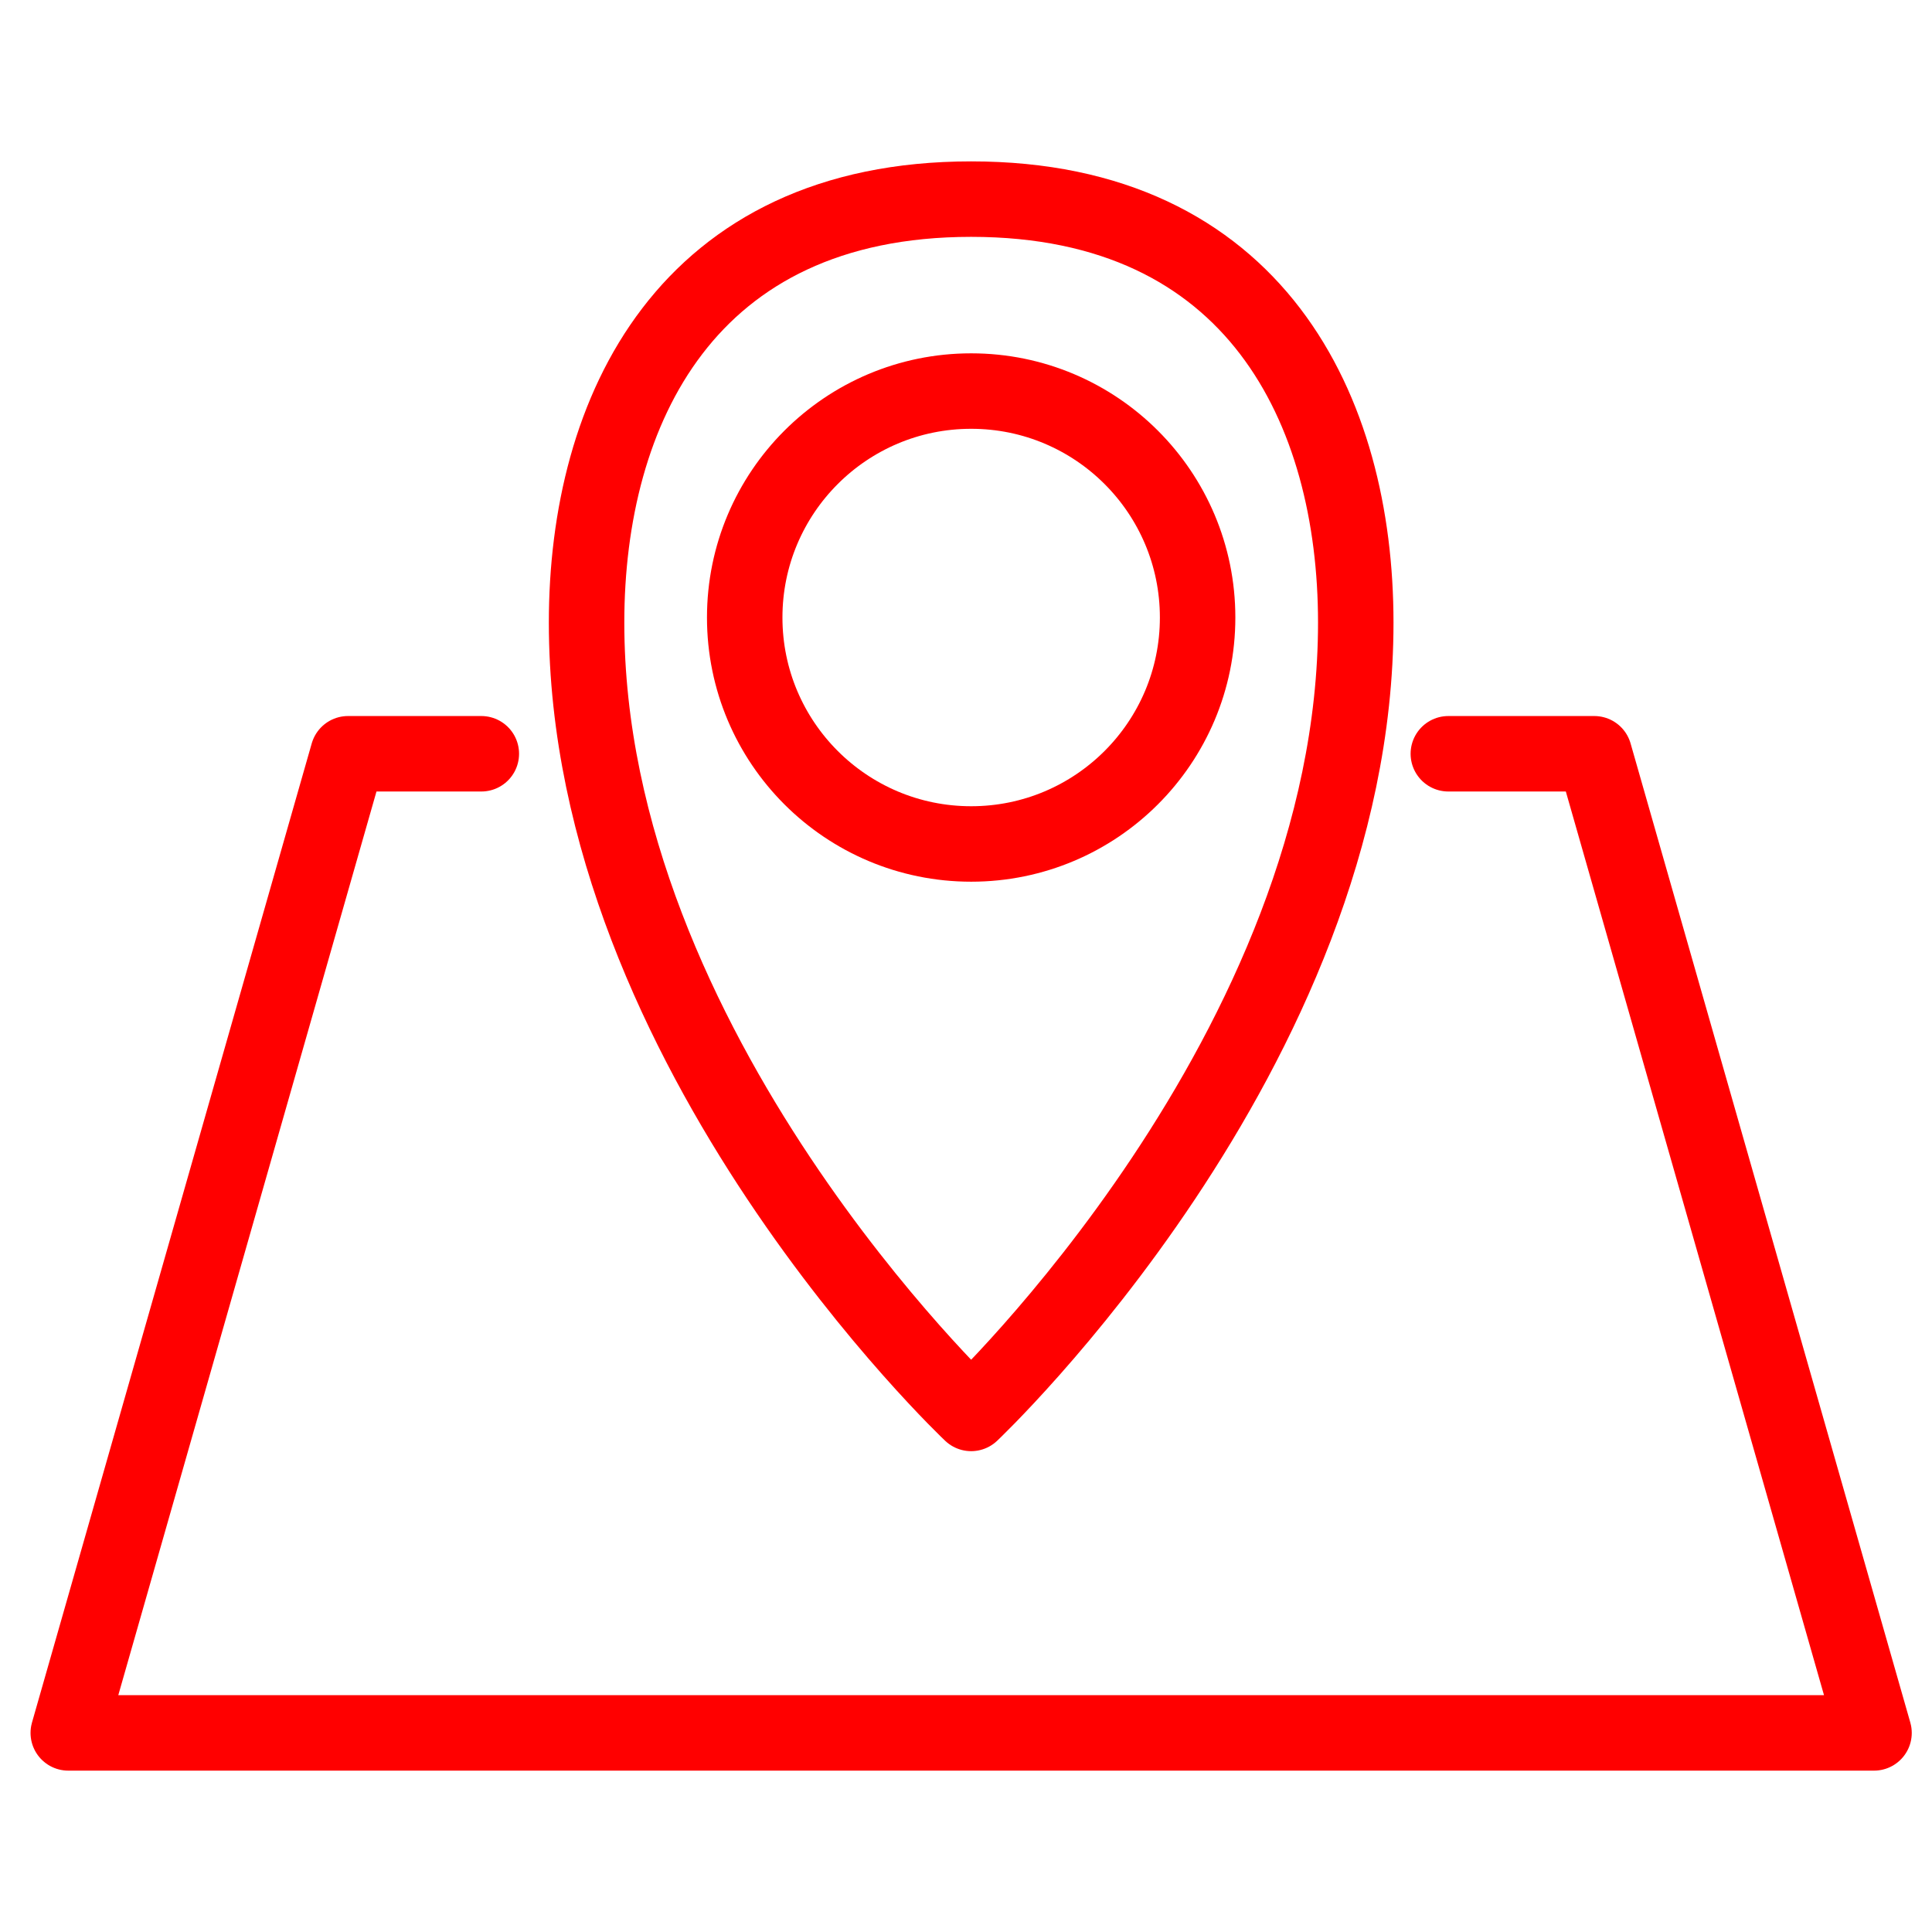<?xml version="1.0" encoding="utf-8"?>
<!-- Generator: Adobe Illustrator 16.0.0, SVG Export Plug-In . SVG Version: 6.00 Build 0)  -->
<!DOCTYPE svg PUBLIC "-//W3C//DTD SVG 1.1//EN" "http://www.w3.org/Graphics/SVG/1.1/DTD/svg11.dtd">
<svg version="1.1" xmlns="http://www.w3.org/2000/svg" xmlns:xlink="http://www.w3.org/1999/xlink" x="0px" y="0px" width="128px"
	 height="128px" viewBox="0 0 128 128" enable-background="new 0 0 128 128" xml:space="preserve">
<g id="Calque_2">
	<g>
		<g>
			<path fill="none" stroke="#FF0000" stroke-width="5" stroke-linecap="round" stroke-linejoin="round" stroke-miterlimit="10" d="
				M64.341,93.643c0,0-25.479-24.049-25.479-52.393c0-14.072,6.64-28.058,25.479-28.058c18.841,0,25.482,13.985,25.482,28.058
				C89.823,69.594,64.341,93.643,64.341,93.643z"/>
			
				<circle fill="none" stroke="#FF0000" stroke-width="5" stroke-linecap="round" stroke-linejoin="round" stroke-miterlimit="10" cx="64.342" cy="40.912" r="15.003"/>
		</g>
		
			<polyline fill="none" stroke="#FF0000" stroke-width="5" stroke-linecap="round" stroke-linejoin="round" stroke-miterlimit="10" points="
			95.956,49.939 105.626,49.939 124.159,114.809 4.523,114.809 23.057,49.939 31.889,49.939 		"/>
	</g>
</g>
<g id="Calque_3">
</g>
</svg>
